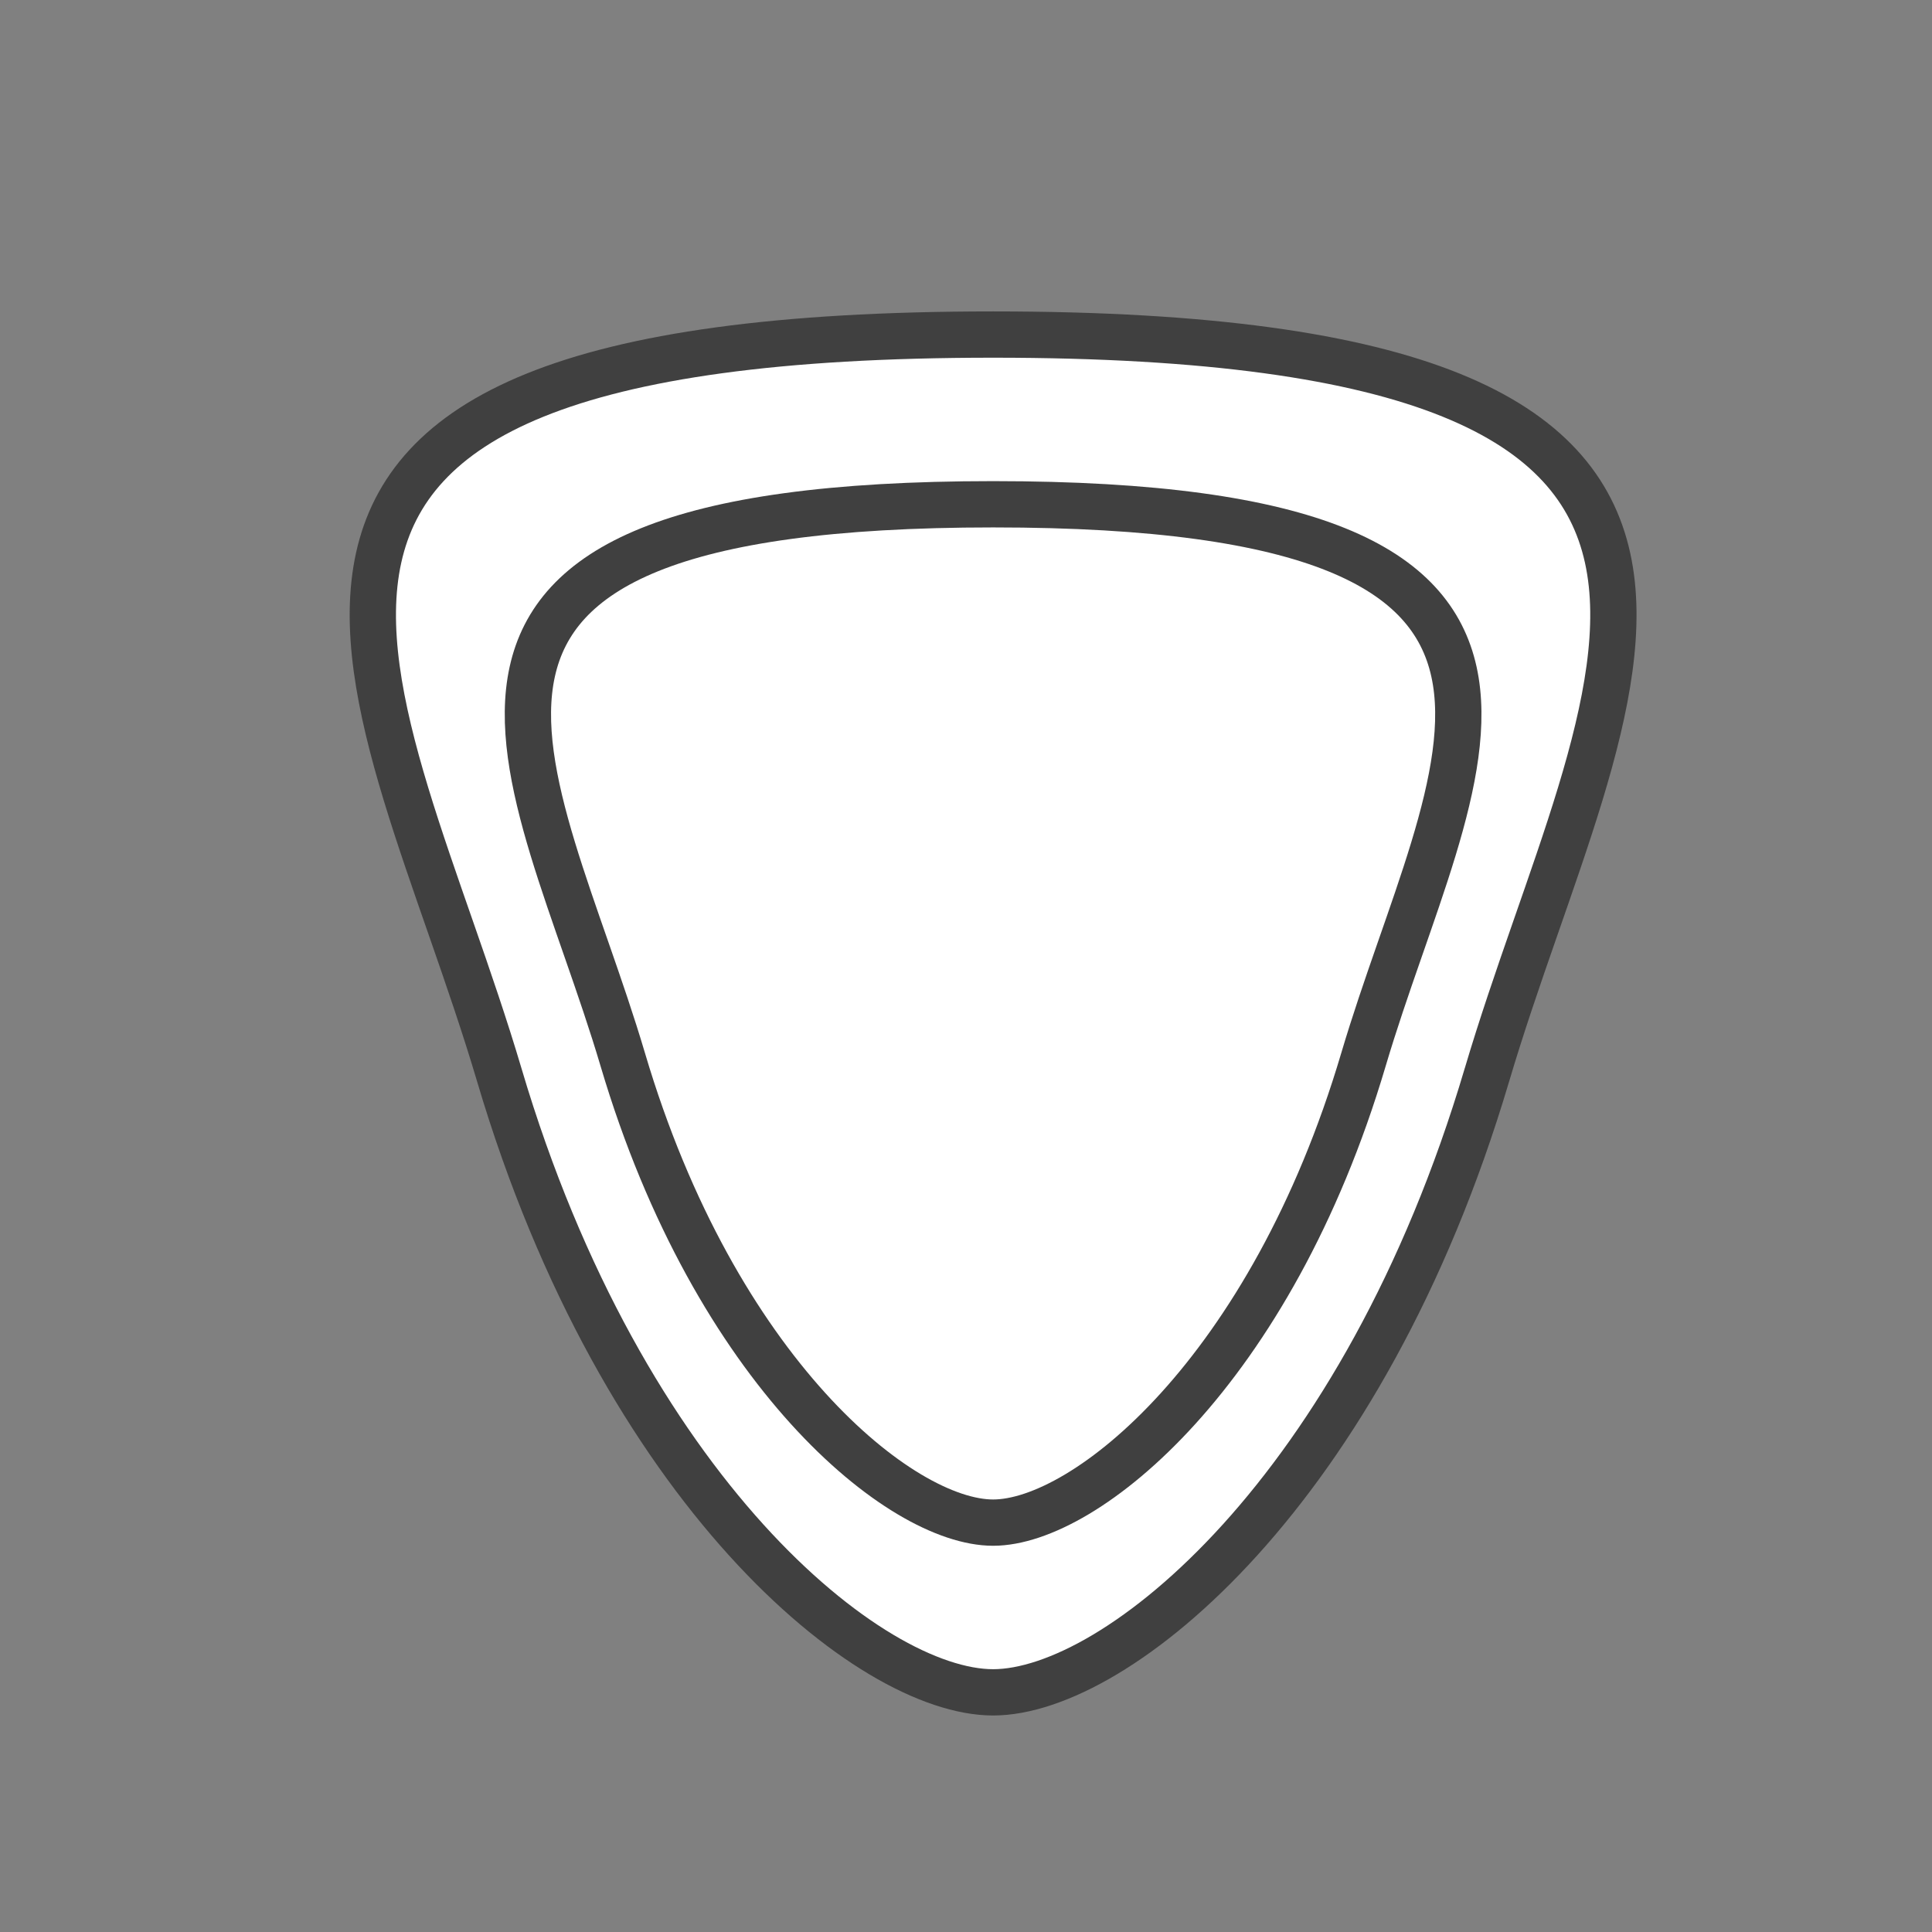 <?xml version="1.0" encoding="UTF-8" standalone="no"?>
<!-- Created with Inkscape (http://www.inkscape.org/) -->

<svg
   width="128"
   height="128"
   viewBox="0 0 1 1"
   version="1.1"
   id="svg5"
   inkscape:version="1.2.1 (9c6d41e410, 2022-07-14)"
   sodipodi:docname="Icon-Defendo.svg"
   inkscape:export-filename="..\DPXP_GeneCity\Textures\UI\Xenotypes\Defendo.png"
   inkscape:export-xdpi="96"
   inkscape:export-ydpi="96"
   xmlns:inkscape="http://www.inkscape.org/namespaces/inkscape"
   xmlns:sodipodi="http://sodipodi.sourceforge.net/DTD/sodipodi-0.dtd"
   xmlns="http://www.w3.org/2000/svg"
   xmlns:svg="http://www.w3.org/2000/svg">
  <rect x="0" y="0" width="1" height="1" fill="#808080" stroke="none"/>
  <sodipodi:namedview
     id="namedview7"
     pagecolor="#ffffff"
     bordercolor="#666666"
     borderopacity="1.0"
     inkscape:showpageshadow="2"
     inkscape:pageopacity="0.0"
     inkscape:pagecheckerboard="0"
     inkscape:deskcolor="#d1d1d1"
     inkscape:document-units="px"
     showgrid="true"
     inkscape:zoom="2.3786088"
     inkscape:cx="-50.029244"
     inkscape:cy="41.200554"
     inkscape:window-width="1680"
     inkscape:window-height="987"
     inkscape:window-x="-8"
     inkscape:window-y="-8"
     inkscape:window-maximized="1"
     inkscape:current-layer="text298">
    <inkscape:grid
       type="xygrid"
       id="grid132"
       empspacing="8" />
  </sodipodi:namedview>
  <defs
     id="defs2" />
  <g
     inkscape:label="BG"
     inkscape:groupmode="layer"
     id="layer1" />
  <g
     inkscape:groupmode="layer"
     id="layer2"
     inkscape:label="Main">
    <g
       aria-label="?"
       transform="matrix(0.011,0,0,0.011,-0.136,-0.224)"
       id="text298"
       style="font-size:96px;line-height:1;font-family:'Comic Sans MS';-inkscape-font-specification:'Comic Sans MS';letter-spacing:0px;word-spacing:0px;baseline-shift:baseline;opacity:1;stroke-width:2.178;stop-color:#000000;stop-opacity:1;fill:#00ff00;fill-opacity:1;stroke:#004000;stroke-opacity:1;stroke-dasharray:none">
      <path
         id="path9258"
         style="fill:#ffffff;fill-opacity:1;stroke:#404040;stroke-width:2.178;stroke-linecap:round;stroke-linejoin:round"
         d="M 82.326,70.955 C 76.518,90.558 64.902,99.996 59.094,99.996 53.286,99.996 41.669,90.558 35.861,70.955 30.393,52.502 18.437,36.106 59.094,36.106 c 40.657,0 28.7,16.395 23.233,34.849 z"
         sodipodi:nodetypes="sssss" />
      <path
         id="path1074"
         style="fill:#ffffff;fill-opacity:1;stroke:#404040;stroke-width:2.178;stroke-linecap:round;stroke-linejoin:round;stroke-dasharray:none"
         d="m 76.518,70.229 c -4.356,14.702 -13.068,21.781 -17.424,21.781 -4.356,0 -13.068,-7.079 -17.424,-21.781 C 37.568,56.389 28.601,44.092 59.094,44.092 c 30.493,0 21.525,12.297 17.424,26.137 z"
         sodipodi:nodetypes="sssss" />
    </g>
  </g>
  <g
     inkscape:groupmode="layer"
     id="layer3"
     inkscape:label="FG" />
</svg>

